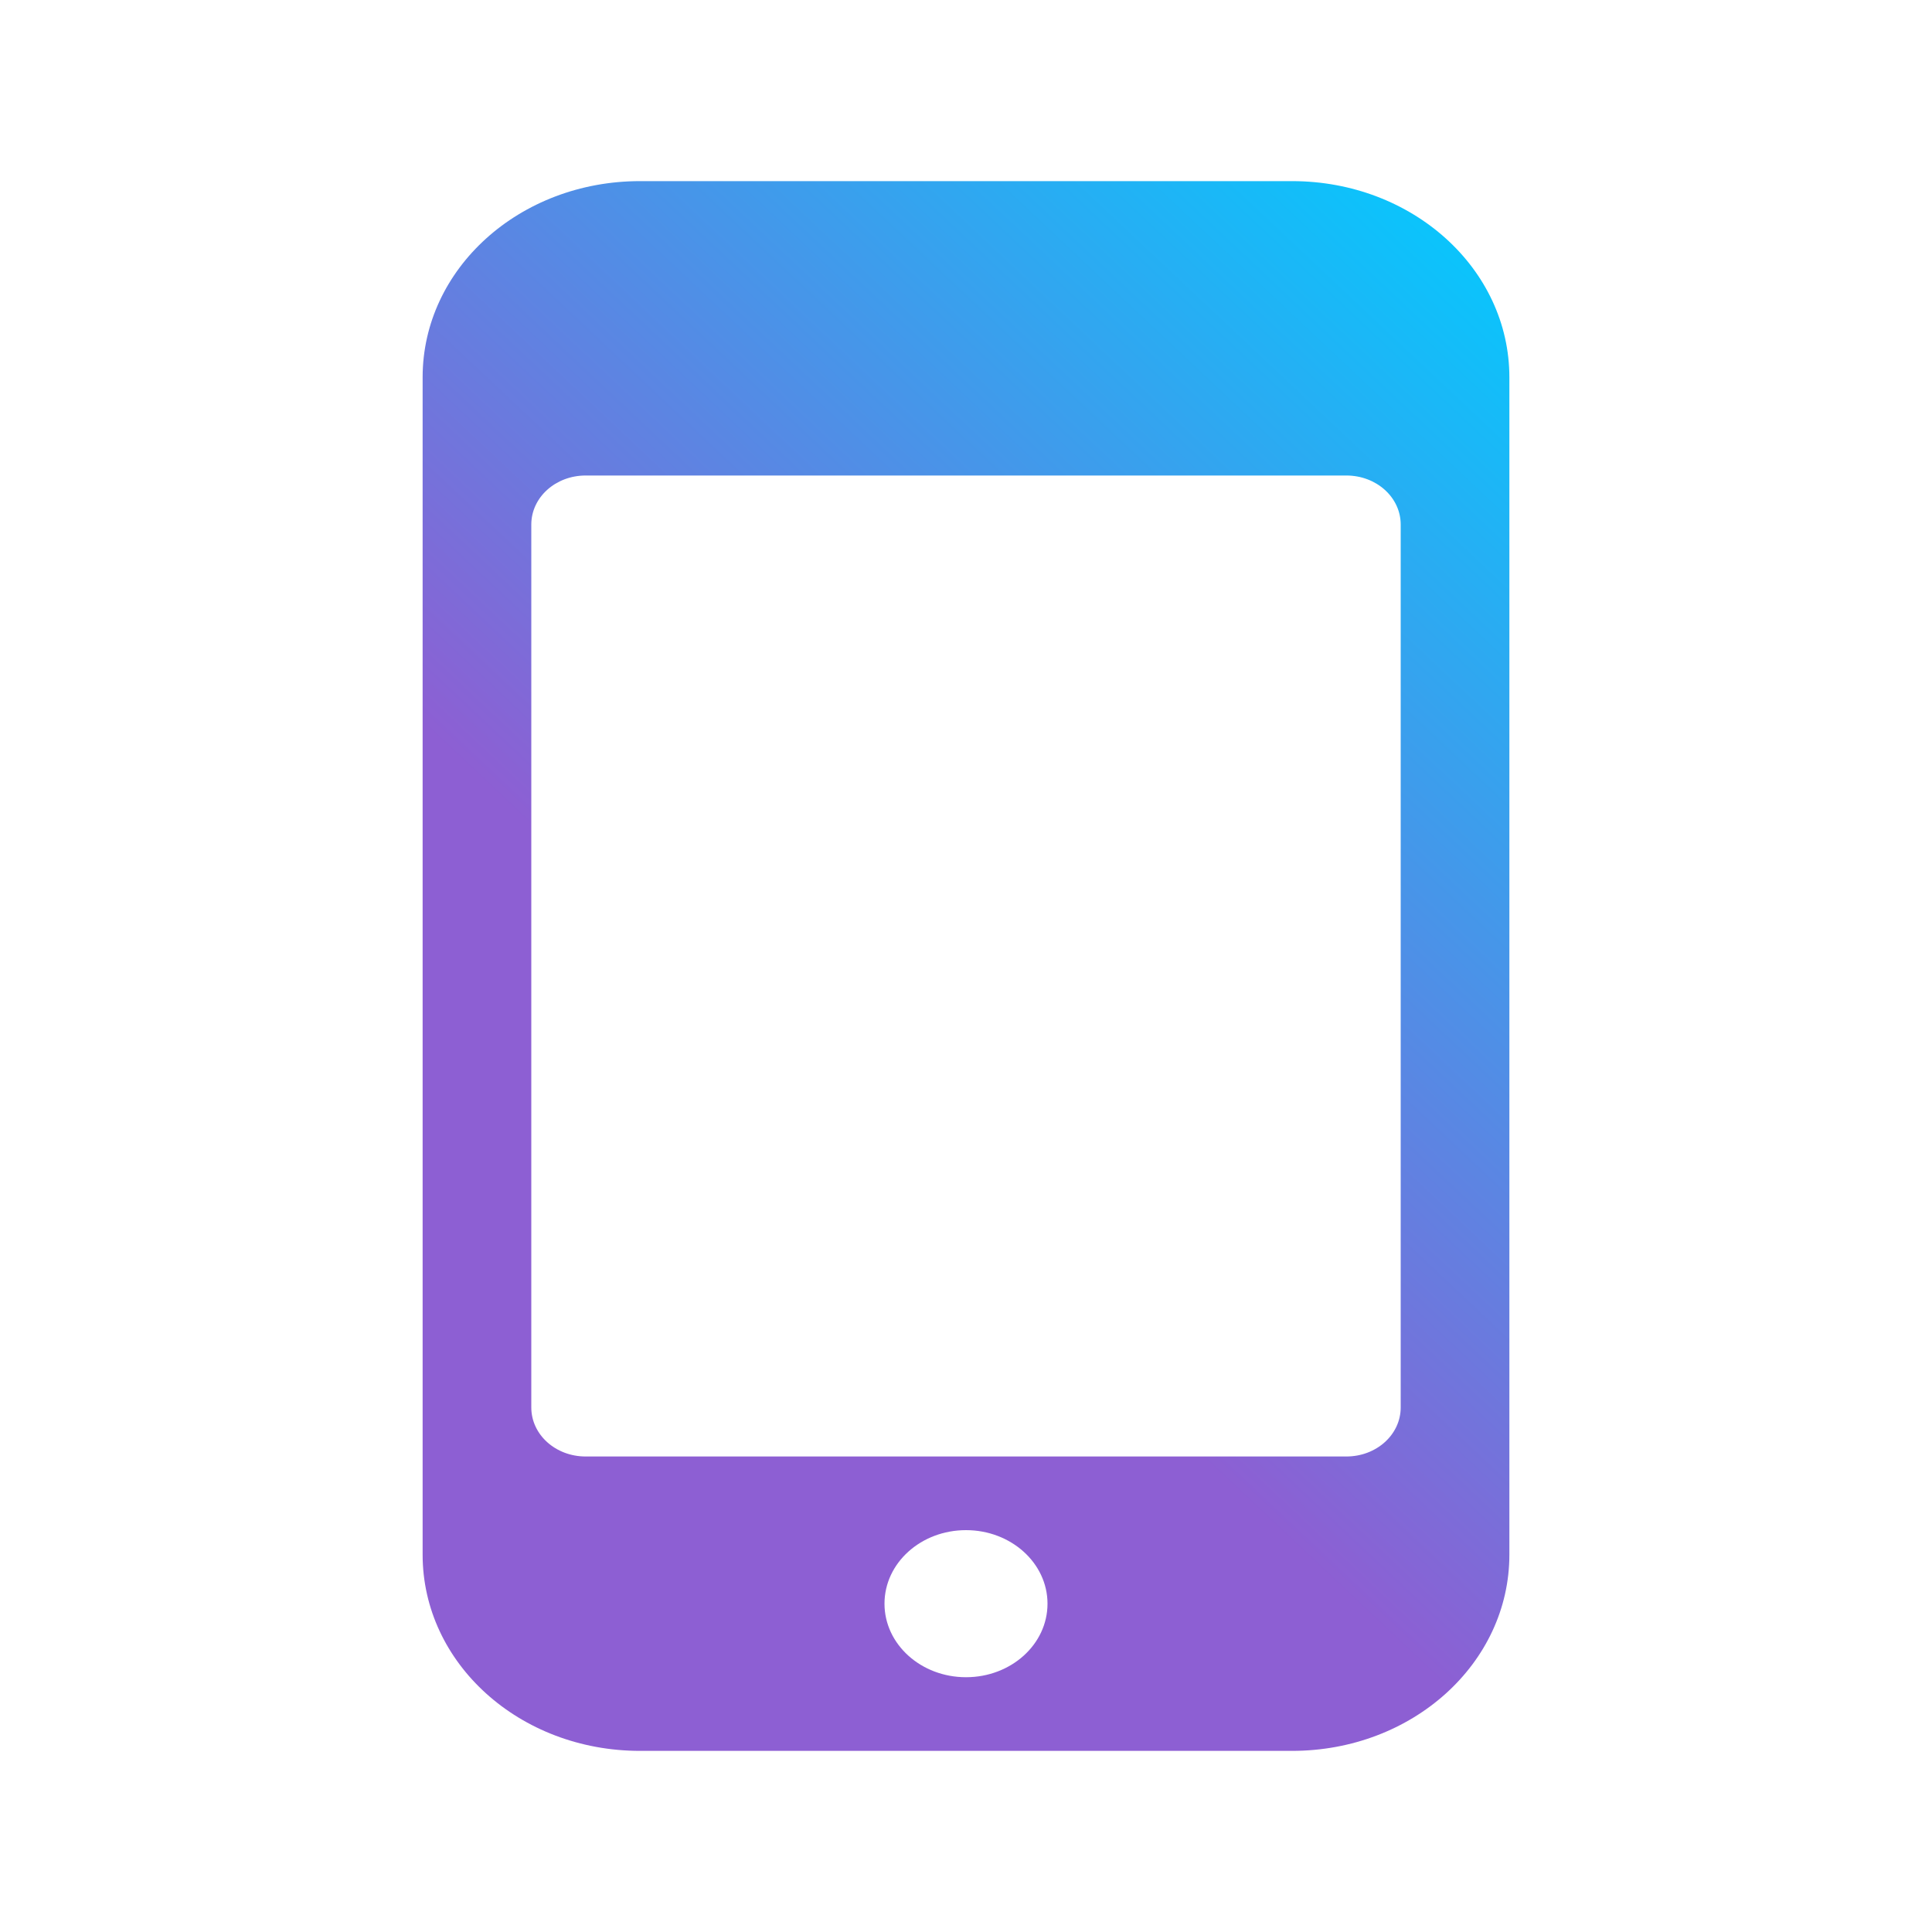 <?xml version="1.0" encoding="UTF-8" standalone="no"?>
<svg
   width="16"
   height="16"
   version="1.1"
   id="svg25"
   sodipodi:docname="internet-telephony.svg"
   inkscape:version="1.3 (0e150ed6c4, 2023-07-21)"
   xmlns:inkscape="http://www.inkscape.org/namespaces/inkscape"
   xmlns:sodipodi="http://sodipodi.sourceforge.net/DTD/sodipodi-0.dtd"
   xmlns:xlink="http://www.w3.org/1999/xlink"
   xmlns="http://www.w3.org/2000/svg"
   xmlns:svg="http://www.w3.org/2000/svg">
  <sodipodi:namedview
     id="namedview27"
     pagecolor="#ffffff"
     bordercolor="#666666"
     borderopacity="1.0"
     inkscape:showpageshadow="2"
     inkscape:pageopacity="0.0"
     inkscape:pagecheckerboard="0"
     inkscape:deskcolor="#d1d1d1"
     showgrid="false"
     inkscape:zoom="13.906433"
     inkscape:cx="4.0988223"
     inkscape:cy="13.842514"
     inkscape:window-width="1920"
     inkscape:window-height="994"
     inkscape:window-x="0"
     inkscape:window-y="0"
     inkscape:window-maximized="1"
     inkscape:current-layer="svg25" />
  <defs
     id="defs13">
    <linearGradient
       id="linearGradient1"
       inkscape:collect="always">
      <stop
         style="stop-color:#8d5fd3;stop-opacity:1"
         offset="0"
         id="stop1" />
      <stop
         style="stop-color:#00ccff;stop-opacity:1"
         offset="1"
         id="stop3" />
    </linearGradient>
    <linearGradient
       id="a"
       y1="543.8"
       y2="503.8"
       x2="0"
       gradientUnits="userSpaceOnUse">
      <stop
         stop-color="#a1adb3"
         id="stop2" />
      <stop
         offset="1"
         stop-color="#bfc7cb"
         id="stop4" />
    </linearGradient>
    <linearGradient
       xlink:href="#a"
       id="b"
       y1="537.8"
       y2="509.8"
       x2="0"
       gradientUnits="userSpaceOnUse"
       gradientTransform="translate(0,-1047.6)" />
    <linearGradient
       id="c"
       y1="31"
       y2="17"
       x2="0"
       gradientUnits="userSpaceOnUse"
       gradientTransform="matrix(1,0,0,-1,384.57,547.8)">
      <stop
         stop-color="#1d1e1e"
         id="stop8" />
      <stop
         offset="1"
         stop-color="#44484c"
         id="stop10" />
    </linearGradient>
    <linearGradient
       id="a-6"
       y1="543.8"
       y2="503.8"
       x2="0"
       gradientUnits="userSpaceOnUse">
      <stop
         stop-color="#a1adb3"
         id="stop2-7" />
      <stop
         offset="1"
         stop-color="#bfc7cb"
         id="stop4-5" />
    </linearGradient>
    <linearGradient
       xlink:href="#a-6"
       id="b-3"
       y1="537.8"
       y2="509.8"
       x2="0"
       gradientUnits="userSpaceOnUse"
       gradientTransform="translate(0,-1047.6)" />
    <linearGradient
       id="linearGradient1118"
       y1="543.8"
       y2="503.8"
       x2="0"
       gradientUnits="userSpaceOnUse">
      <stop
         stop-color="#a1adb3"
         id="stop1114" />
      <stop
         offset="1"
         stop-color="#bfc7cb"
         id="stop1116" />
    </linearGradient>
    <linearGradient
       id="c-5"
       y1="31"
       y2="17"
       x2="0"
       gradientUnits="userSpaceOnUse"
       gradientTransform="matrix(1,0,0,-1,384.57,547.8)">
      <stop
         stop-color="#1d1e1e"
         id="stop8-6" />
      <stop
         offset="1"
         stop-color="#44484c"
         id="stop10-2" />
    </linearGradient>
    <linearGradient
       inkscape:collect="always"
       xlink:href="#linearGradient1"
       id="linearGradient3"
       x1="6.017"
       y1="8.388"
       x2="12.5"
       y2="1.5"
       gradientUnits="userSpaceOnUse" />
  </defs>
  <path
     inkscape:connector-curvature="0"
     d="M 5.3,1.5 C 4.303,1.5 3.5,2.225 3.5,3.125 v 9.75 c 0,0.9 0.803,1.625 1.8,1.625 h 5.4 c 0.997,0 1.8,-0.725 1.8,-1.625 V 3.125 C 12.5,2.225 11.697,1.5 10.7,1.5 Z M 4.85,3.938 h 6.3 c 0.249,0 0.45,0.181 0.45,0.406 v 7.312 c 0,0.225 -0.201,0.406 -0.45,0.406 h -6.3 c -0.249,0 -0.45,-0.181 -0.45,-0.406 V 4.344 C 4.4,4.119 4.601,3.938 4.85,3.938 Z M 8,12.672 c 0.373,0 0.675,0.273 0.675,0.609 0,0.337 -0.302,0.609 -0.675,0.609 -0.373,0 -0.675,-0.273 -0.675,-0.609 0,-0.337 0.302,-0.609 0.675,-0.609 z"
     id="rect3015"
     style="color:#000000;display:inline;overflow:visible;visibility:visible;fill:url(#linearGradient3);fill-opacity:1;stroke:none;stroke-width:0.855;marker:none;enable-background:accumulate" />
</svg>
